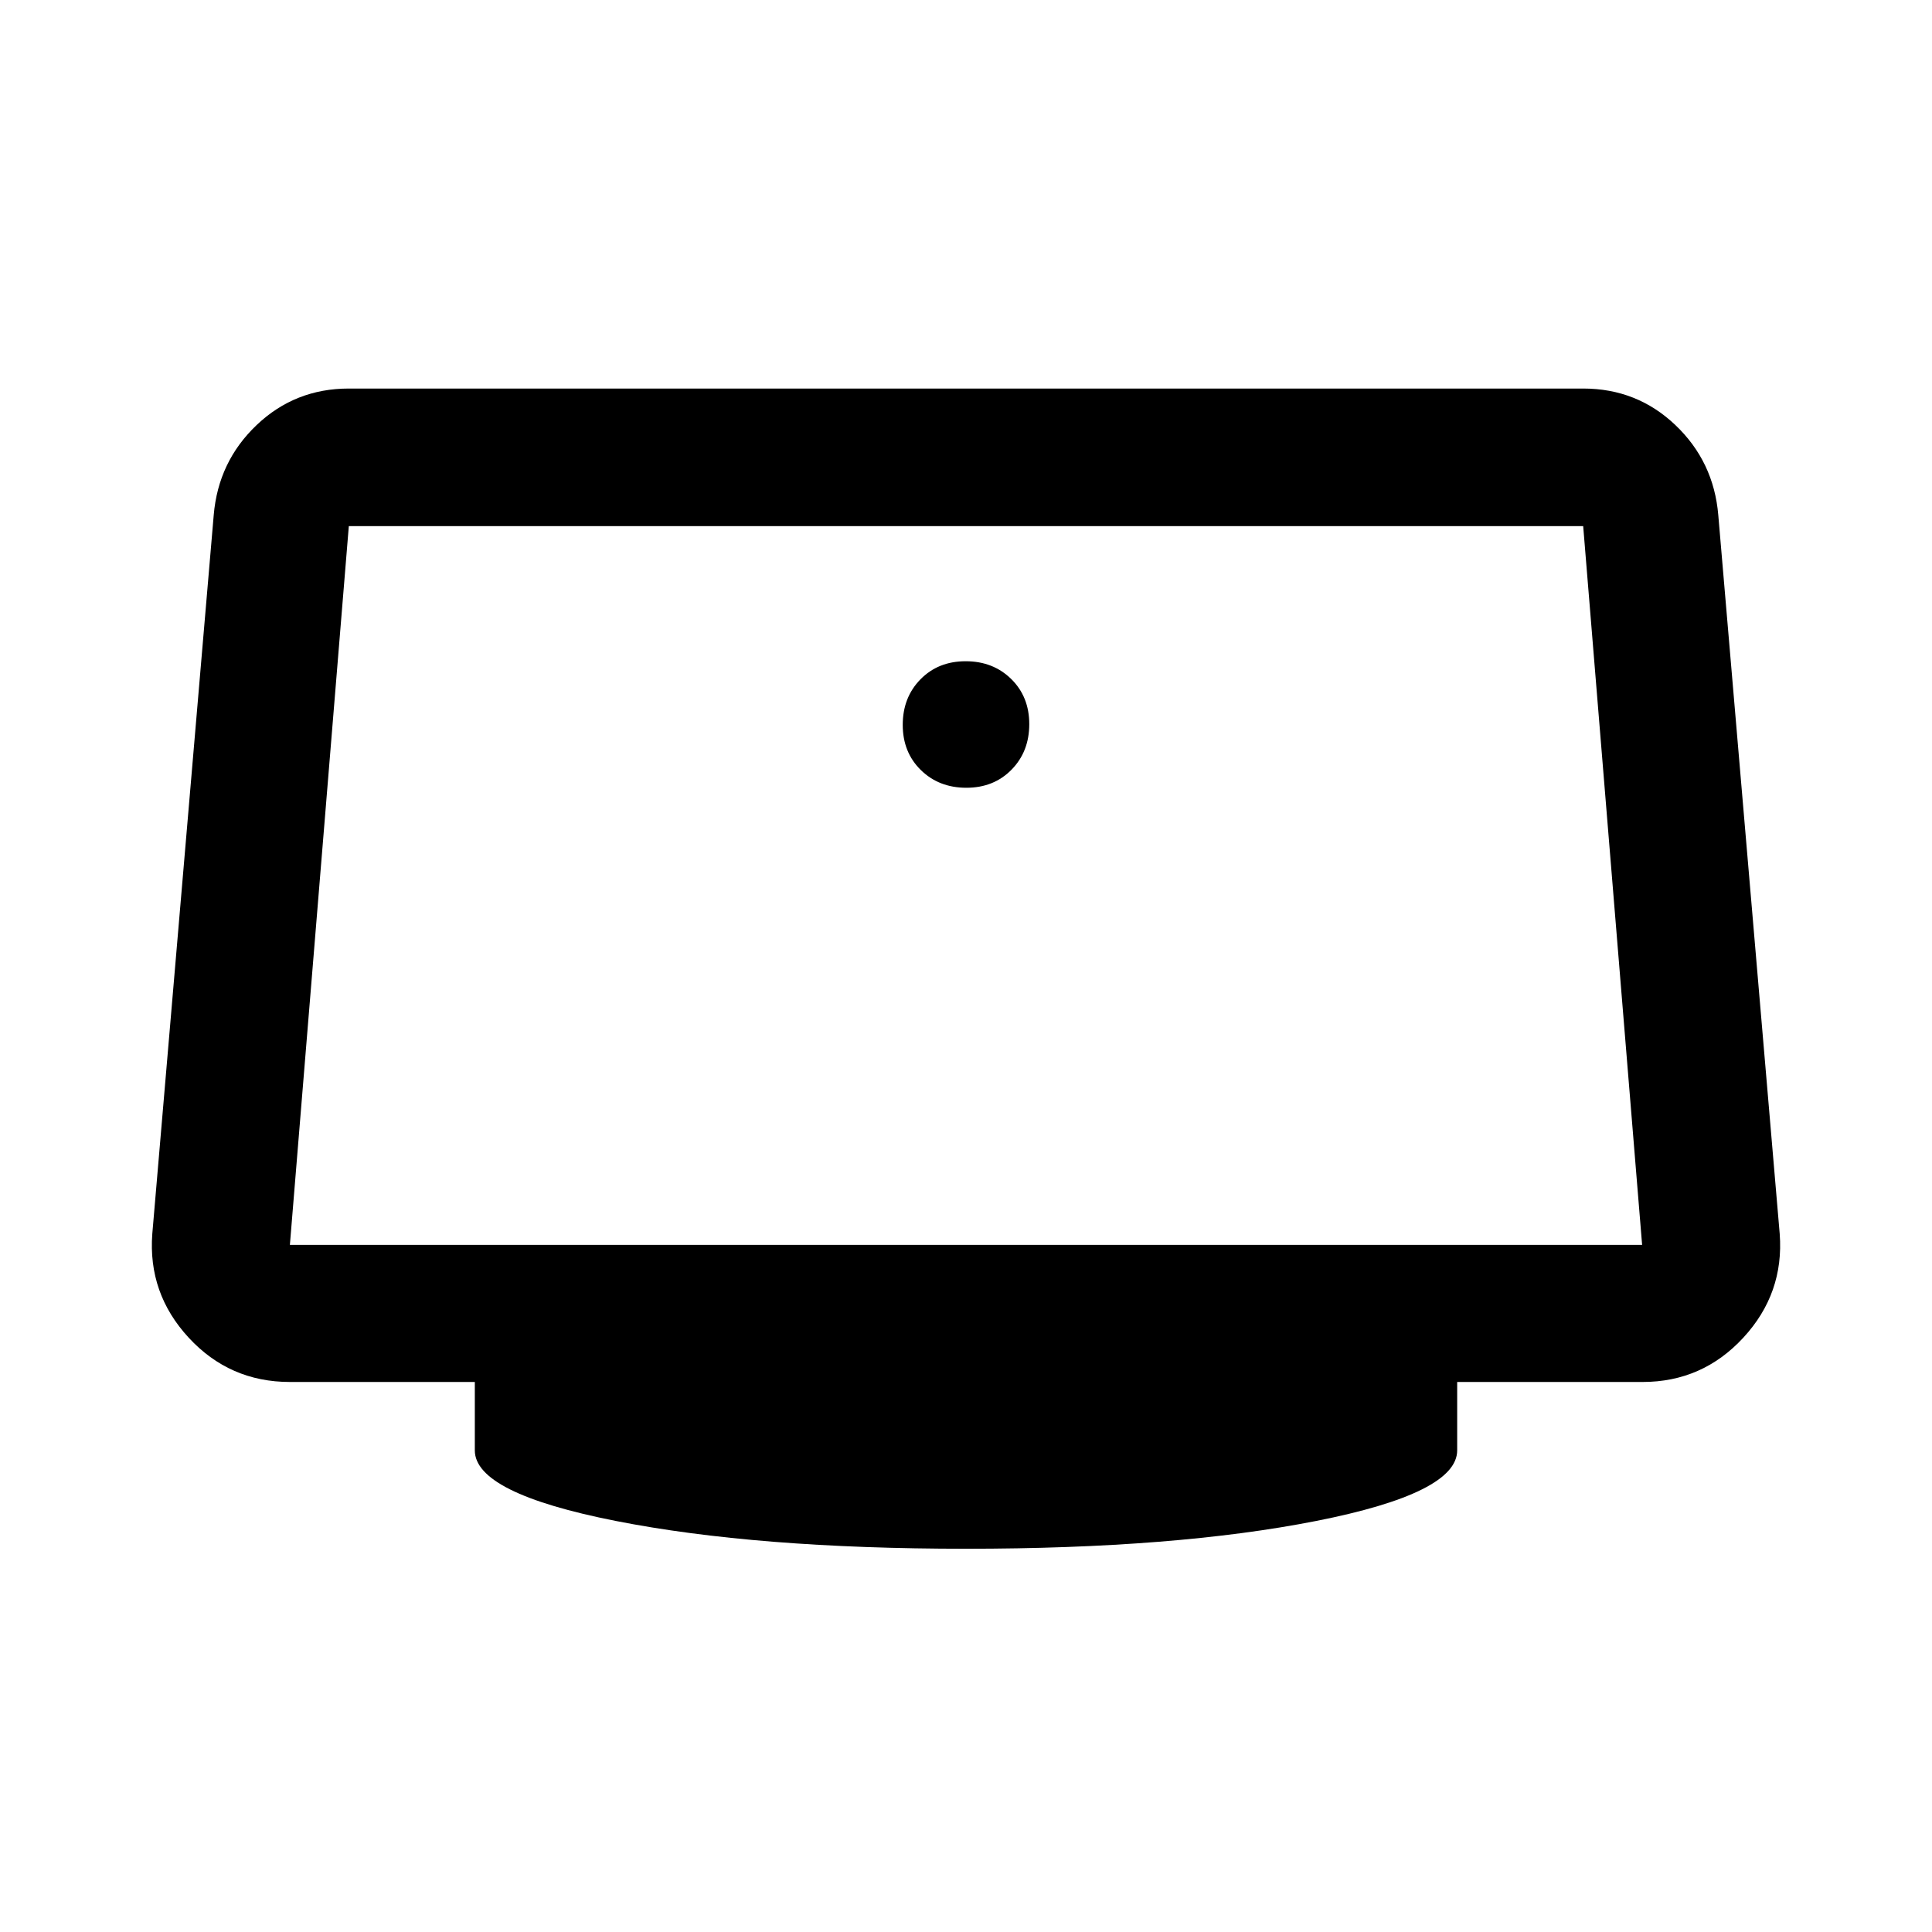 <svg xmlns="http://www.w3.org/2000/svg" width="48" height="48" viewBox="0 -960 960 960"><path d="M480.175-568.565q13.638 0 22.449-8.987 8.811-8.986 8.811-22.623 0-13.638-8.987-22.449-8.986-8.811-22.623-8.811-13.638 0-22.449 8.987-8.811 8.986-8.811 22.623 0 13.638 8.987 22.449 8.986 8.811 22.623 8.811ZM480-190.435q-104.022 0-174.044-13.817-70.021-13.817-70.021-35.052v-34h-91.892q-29.956 0-50.282-22.011-20.326-22.011-18.087-51.598l30.521-357.13q2.24-26.587 21.313-44.74 19.073-18.152 45.818-18.152h613.348q26.745 0 45.818 18.152 19.073 18.153 21.313 44.74l30.521 357.13q2.239 29.587-18.08 51.598t-50.05 22.011h-92.131v34q0 21.235-70.021 35.052Q584.022-190.435 480-190.435Zm-335.957-151h671.914l-29.283-357.13H173.326l-29.283 357.13ZM480-520Z"/></svg>